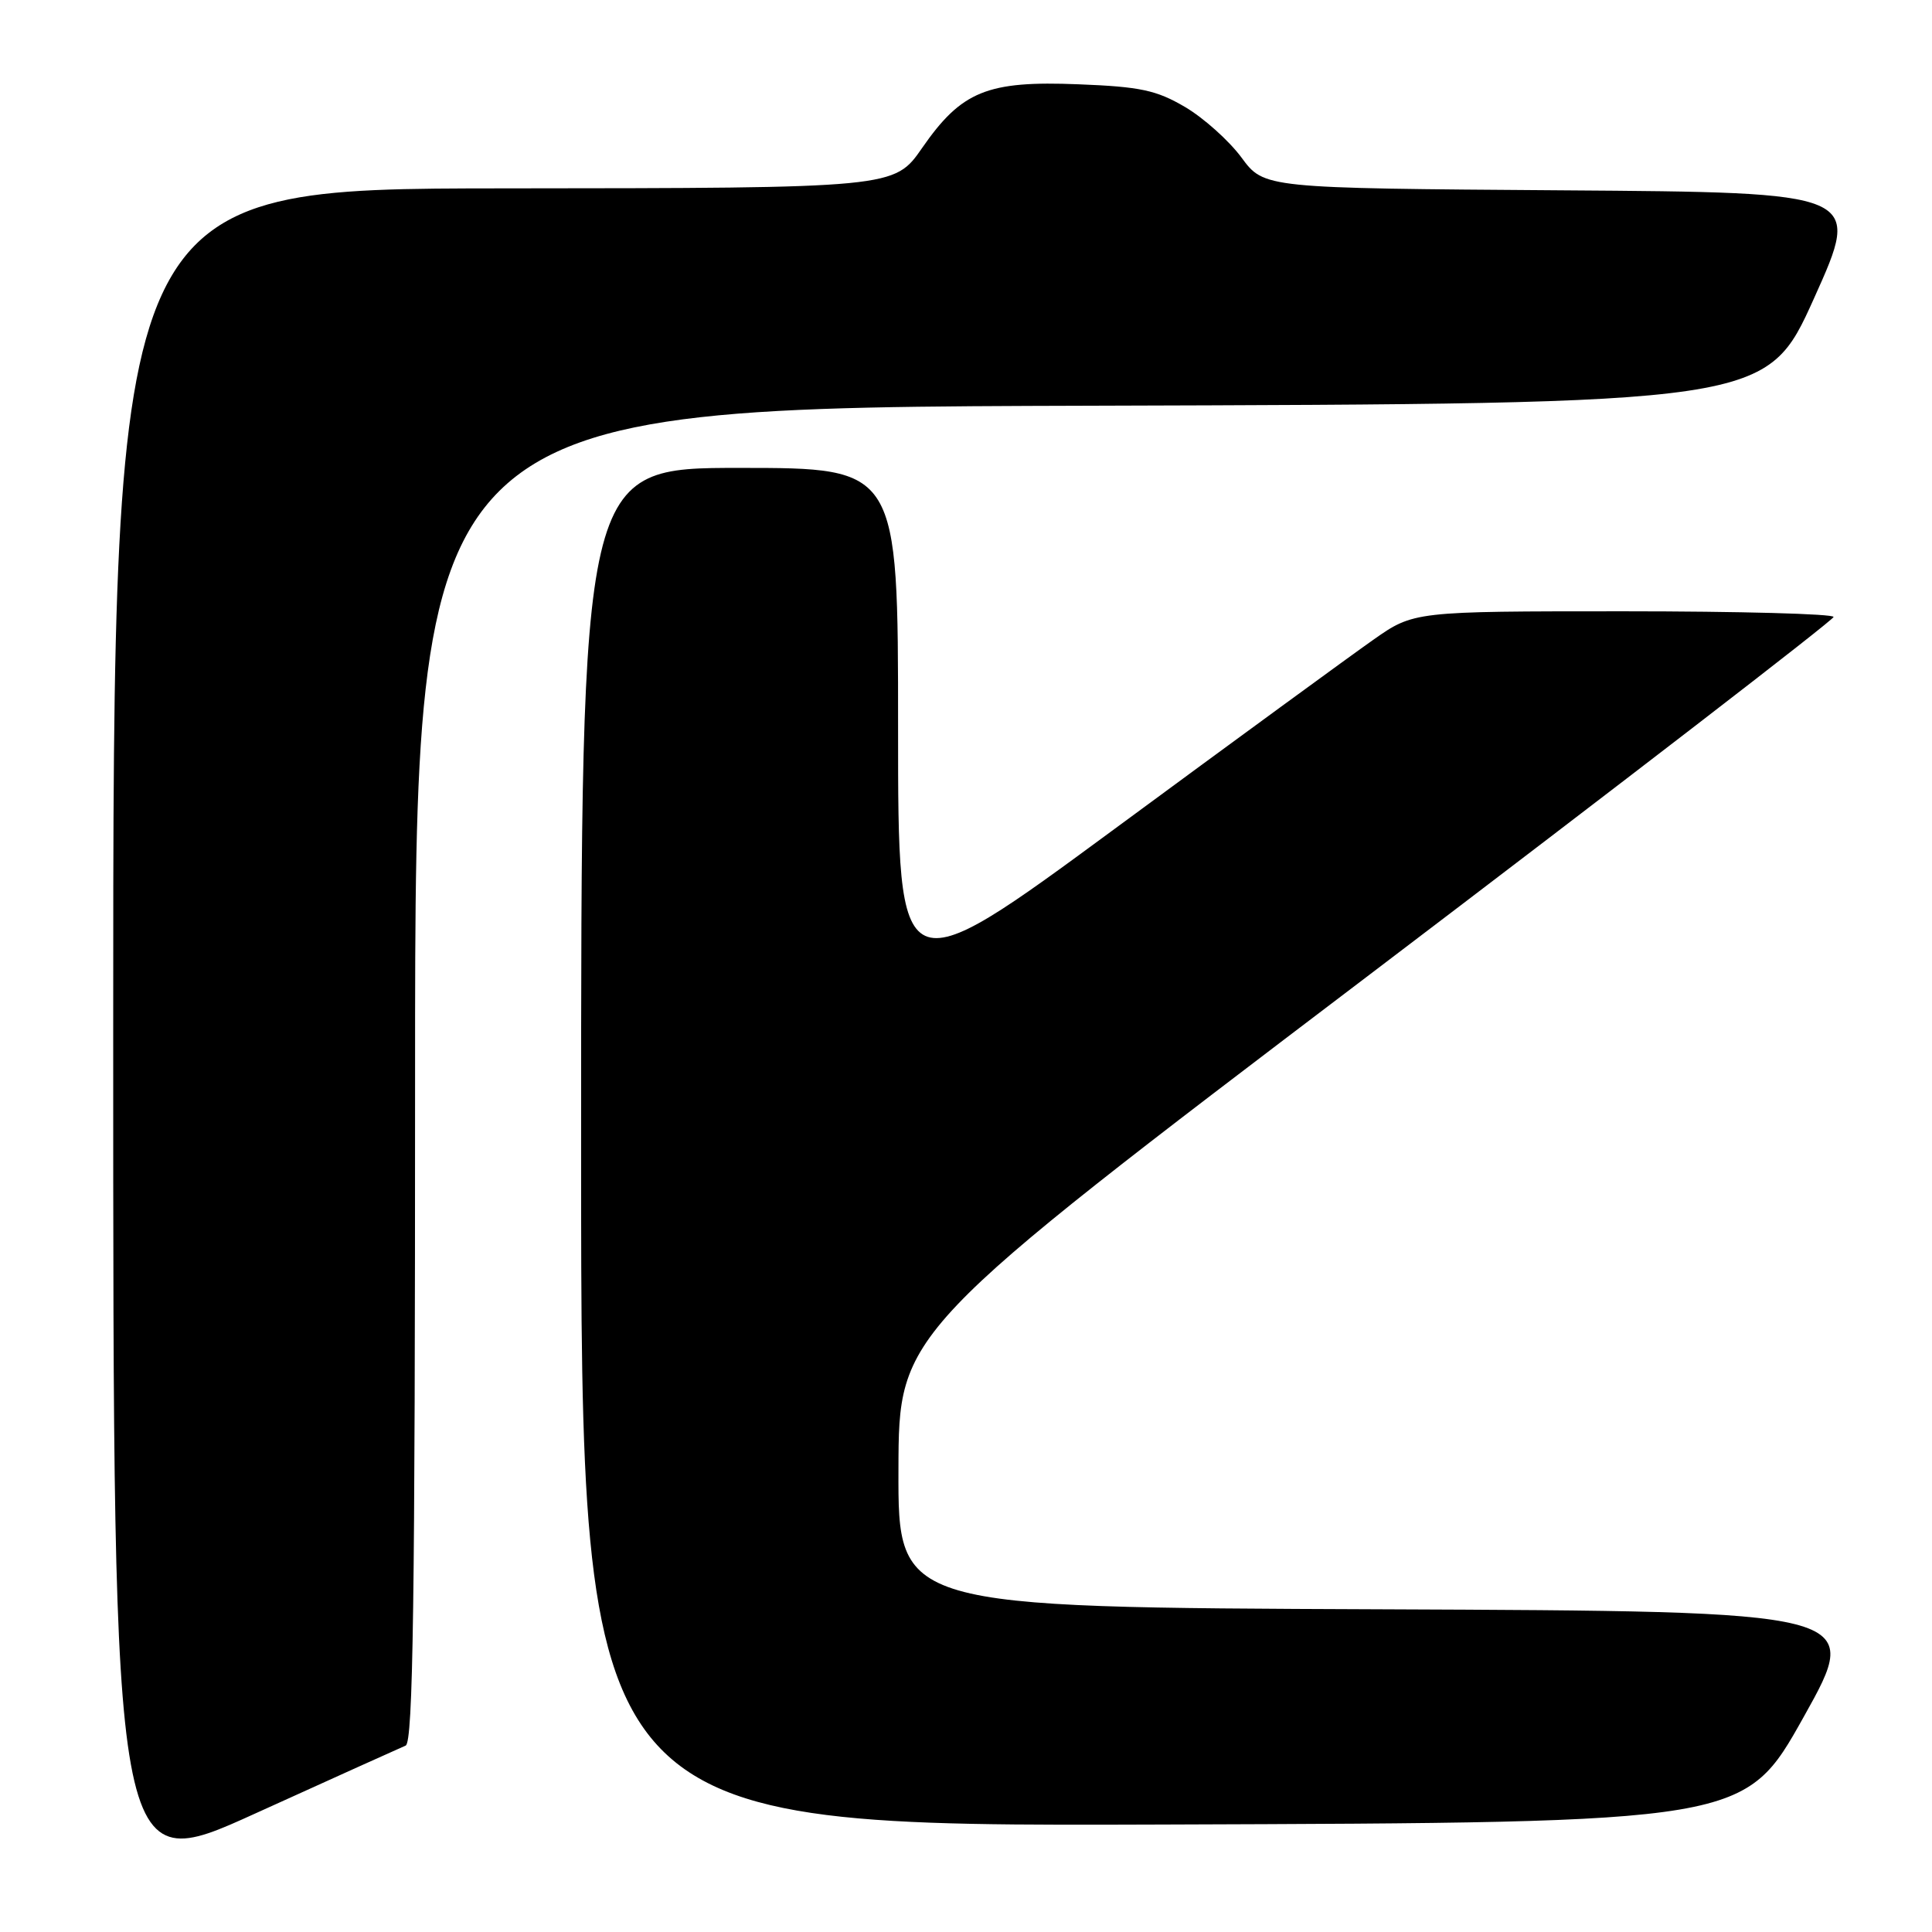 <?xml version="1.0" encoding="UTF-8" standalone="no"?>
<!DOCTYPE svg PUBLIC "-//W3C//DTD SVG 1.1//EN" "http://www.w3.org/Graphics/SVG/1.1/DTD/svg11.dtd" >
<svg xmlns="http://www.w3.org/2000/svg" xmlns:xlink="http://www.w3.org/1999/xlink" version="1.1" viewBox="0 0 256 256">
 <g >
 <path fill="currentColor"
d=" M 53.75 231.30 C 54.74 230.89 55.00 212.17 55.00 142.40 C 55.00 54.01 55.00 54.01 144.54 53.76 C 234.07 53.50 234.07 53.50 240.38 39.50 C 246.68 25.50 246.68 25.50 207.09 25.22 C 167.50 24.94 167.50 24.94 164.50 20.87 C 162.85 18.64 159.49 15.63 157.03 14.18 C 153.23 11.95 151.11 11.49 142.92 11.17 C 130.82 10.68 127.42 12.06 122.19 19.60 C 118.50 24.92 118.50 24.92 66.75 24.96 C 15.00 25.00 15.00 25.00 15.00 136.93 C 15.00 248.85 15.00 248.85 33.75 240.33 C 44.06 235.65 53.06 231.59 53.75 231.30 Z  M 239.00 227.50 C 246.83 213.50 246.83 213.50 182.92 213.24 C 119.00 212.99 119.00 212.99 119.05 194.74 C 119.09 176.50 119.09 176.50 181.01 129.50 C 215.06 103.65 242.94 82.16 242.96 81.75 C 242.98 81.34 230.47 81.00 215.17 81.00 C 187.33 81.00 187.33 81.00 181.92 84.81 C 178.94 86.90 163.56 98.14 147.75 109.79 C 119.00 130.96 119.00 130.96 119.00 96.48 C 119.00 62.00 119.00 62.00 98.00 62.00 C 77.00 62.00 77.00 62.00 77.00 152.01 C 77.00 242.01 77.00 242.01 154.08 241.76 C 231.17 241.50 231.17 241.50 239.00 227.50 Z "/>
</g>
</svg>